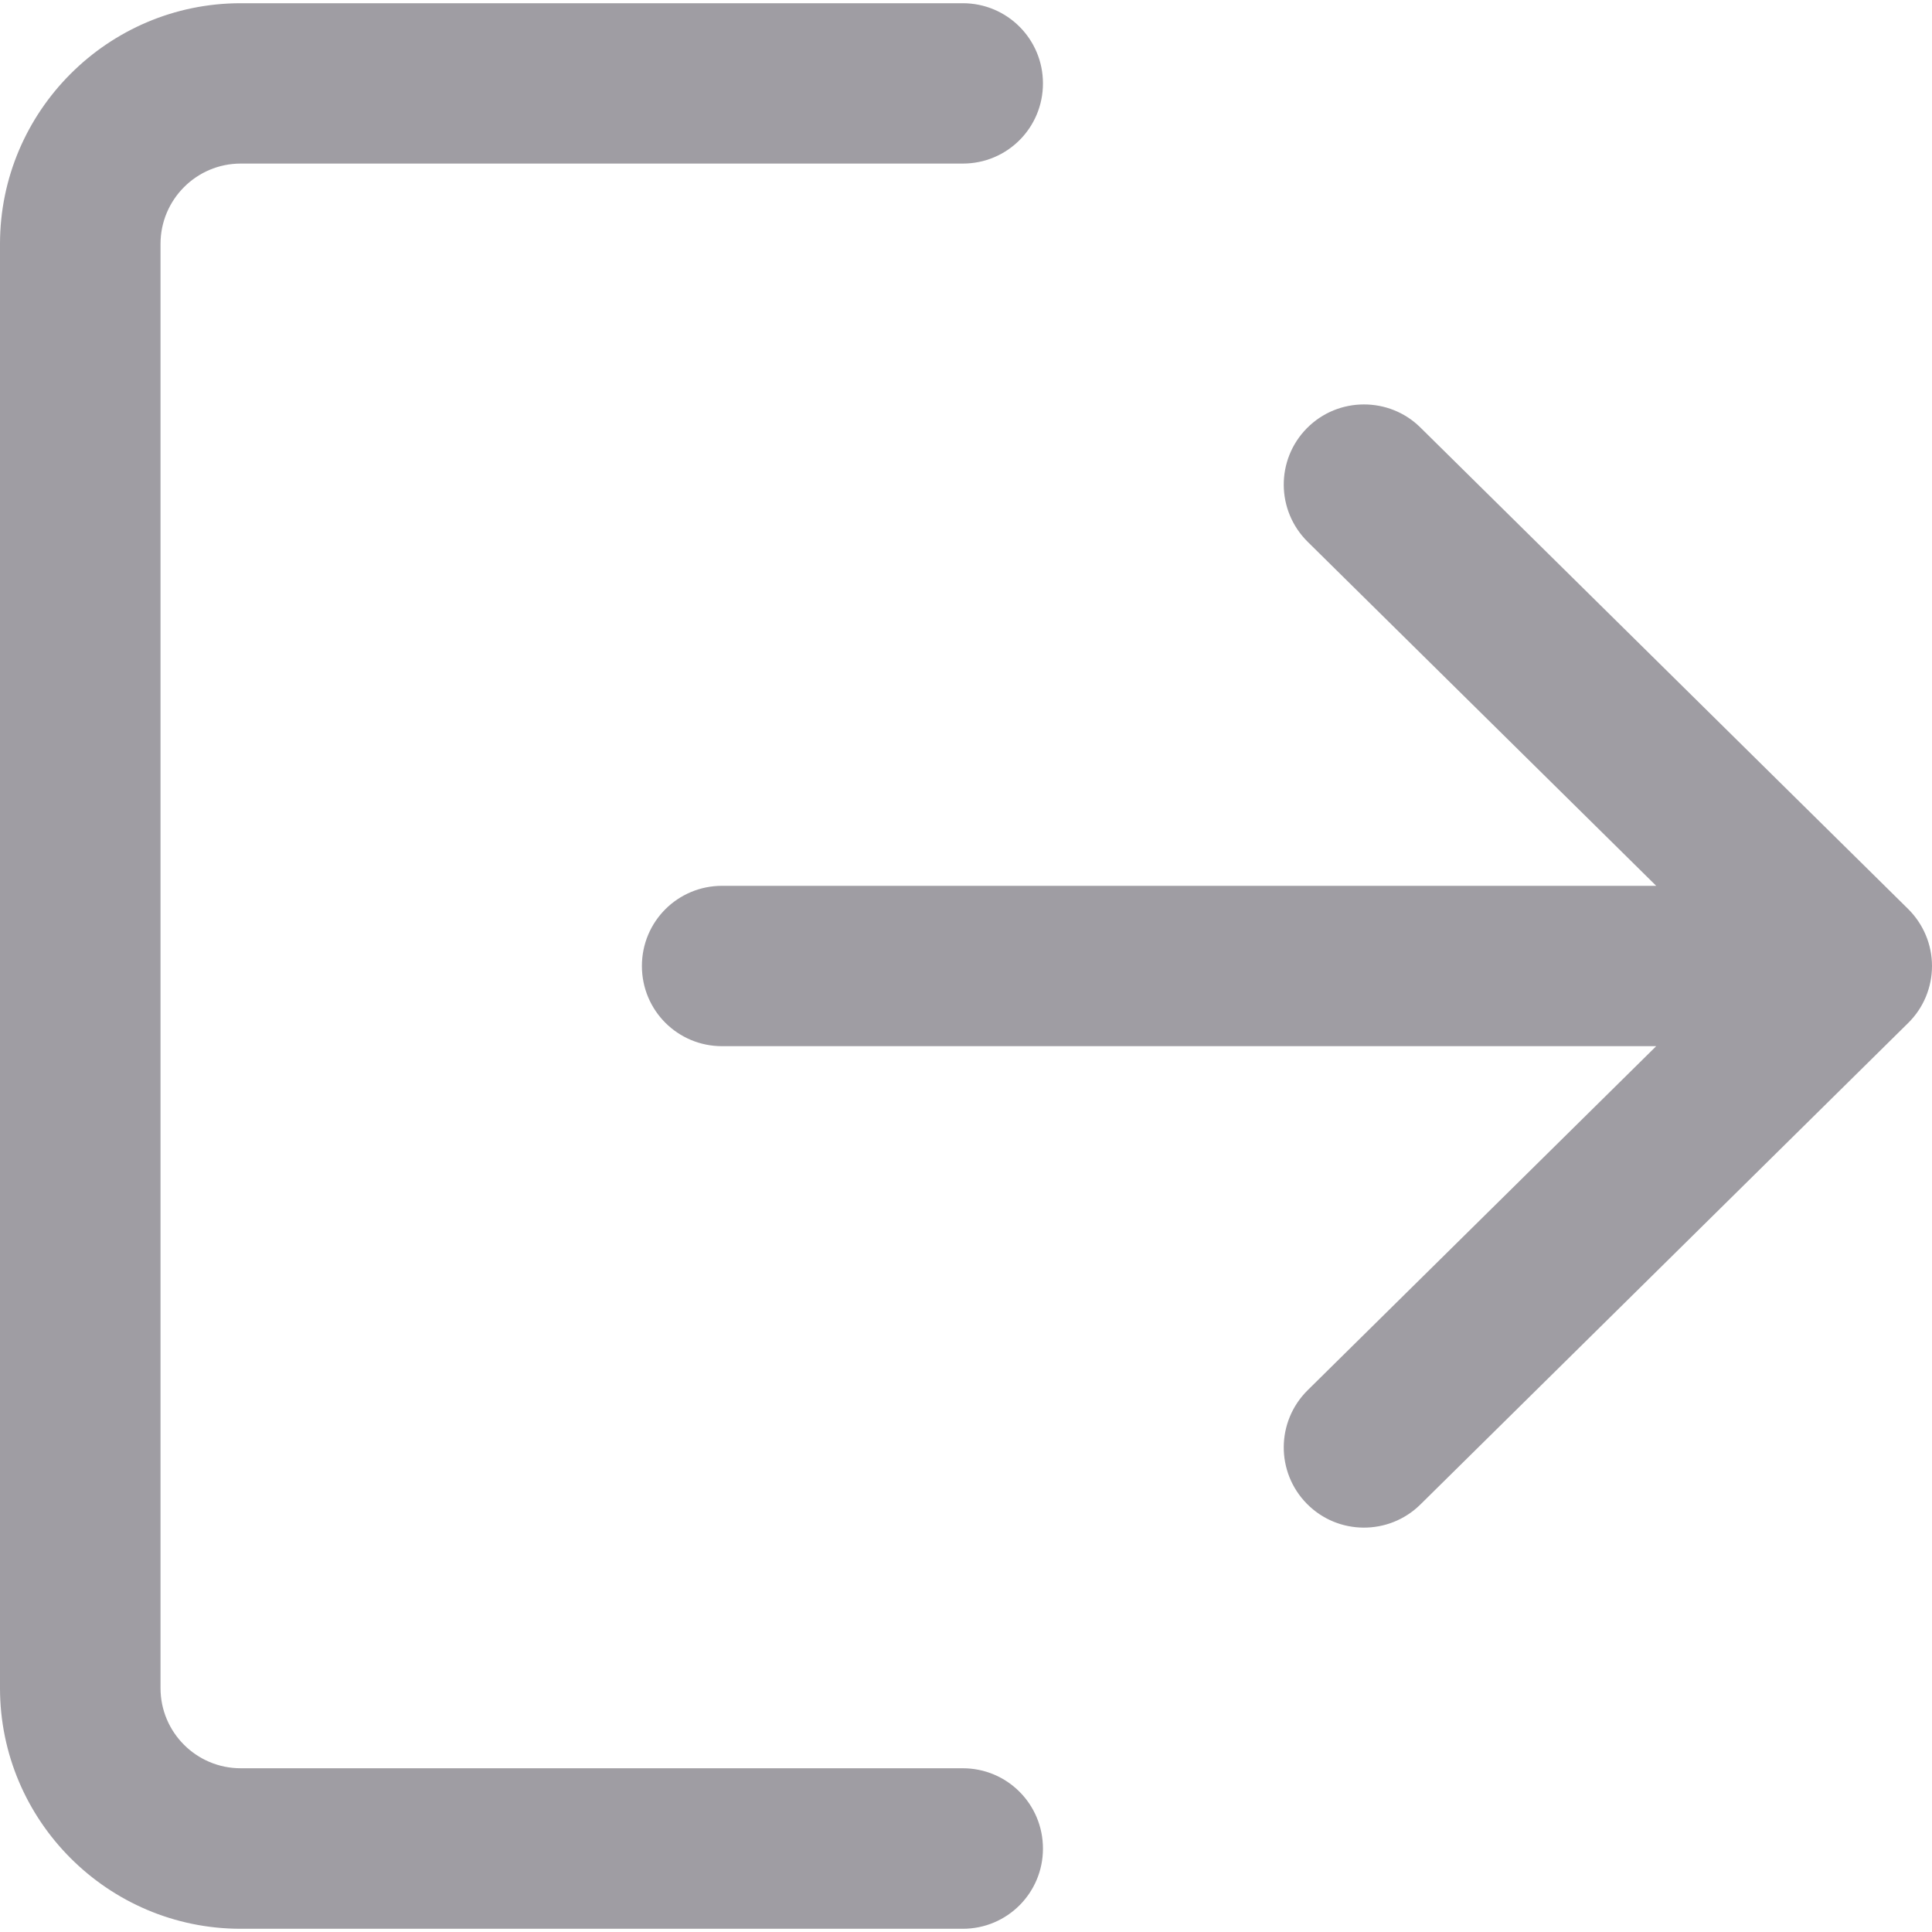 <svg width="12" height="12" viewBox="0 0 12 12" fill="none" xmlns="http://www.w3.org/2000/svg">
<g clip-path="url(#clip0)">
<path d="M5.98 1.016H1.495C1.22 1.016 0.997 1.24 0.997 1.515V10.485C0.997 10.76 1.22 10.983 1.495 10.983H5.98C6.256 10.983 6.478 11.206 6.478 11.482C6.478 11.757 6.256 11.98 5.98 11.98H1.495C0.671 11.98 0 11.309 0 10.485V1.515C0 0.691 0.671 0.02 1.495 0.02H5.98C6.256 0.02 6.478 0.243 6.478 0.518C6.478 0.794 6.256 1.016 5.98 1.016Z" fill="#9F9DA3"/>
<path d="M11.851 6.355L8.822 9.345C8.626 9.538 8.31 9.536 8.117 9.34C7.924 9.144 7.926 8.829 8.122 8.635L10.287 6.498H4.485C4.209 6.498 3.987 6.276 3.987 6C3.987 5.724 4.209 5.502 4.485 5.502H10.287L8.122 3.365C7.926 3.171 7.924 2.856 8.117 2.66C8.215 2.561 8.343 2.512 8.472 2.512C8.598 2.512 8.725 2.559 8.822 2.655L11.851 5.645C11.946 5.739 12 5.866 12 6C12 6.133 11.947 6.261 11.851 6.355Z" fill="#9F9DA3"/>
</g>
<defs>
<clipPath id="clip0">
<rect width="12" height="12" fill="white" transform="matrix(1 0 0 -1 0 12)"/>
</clipPath>
</defs>
</svg>
